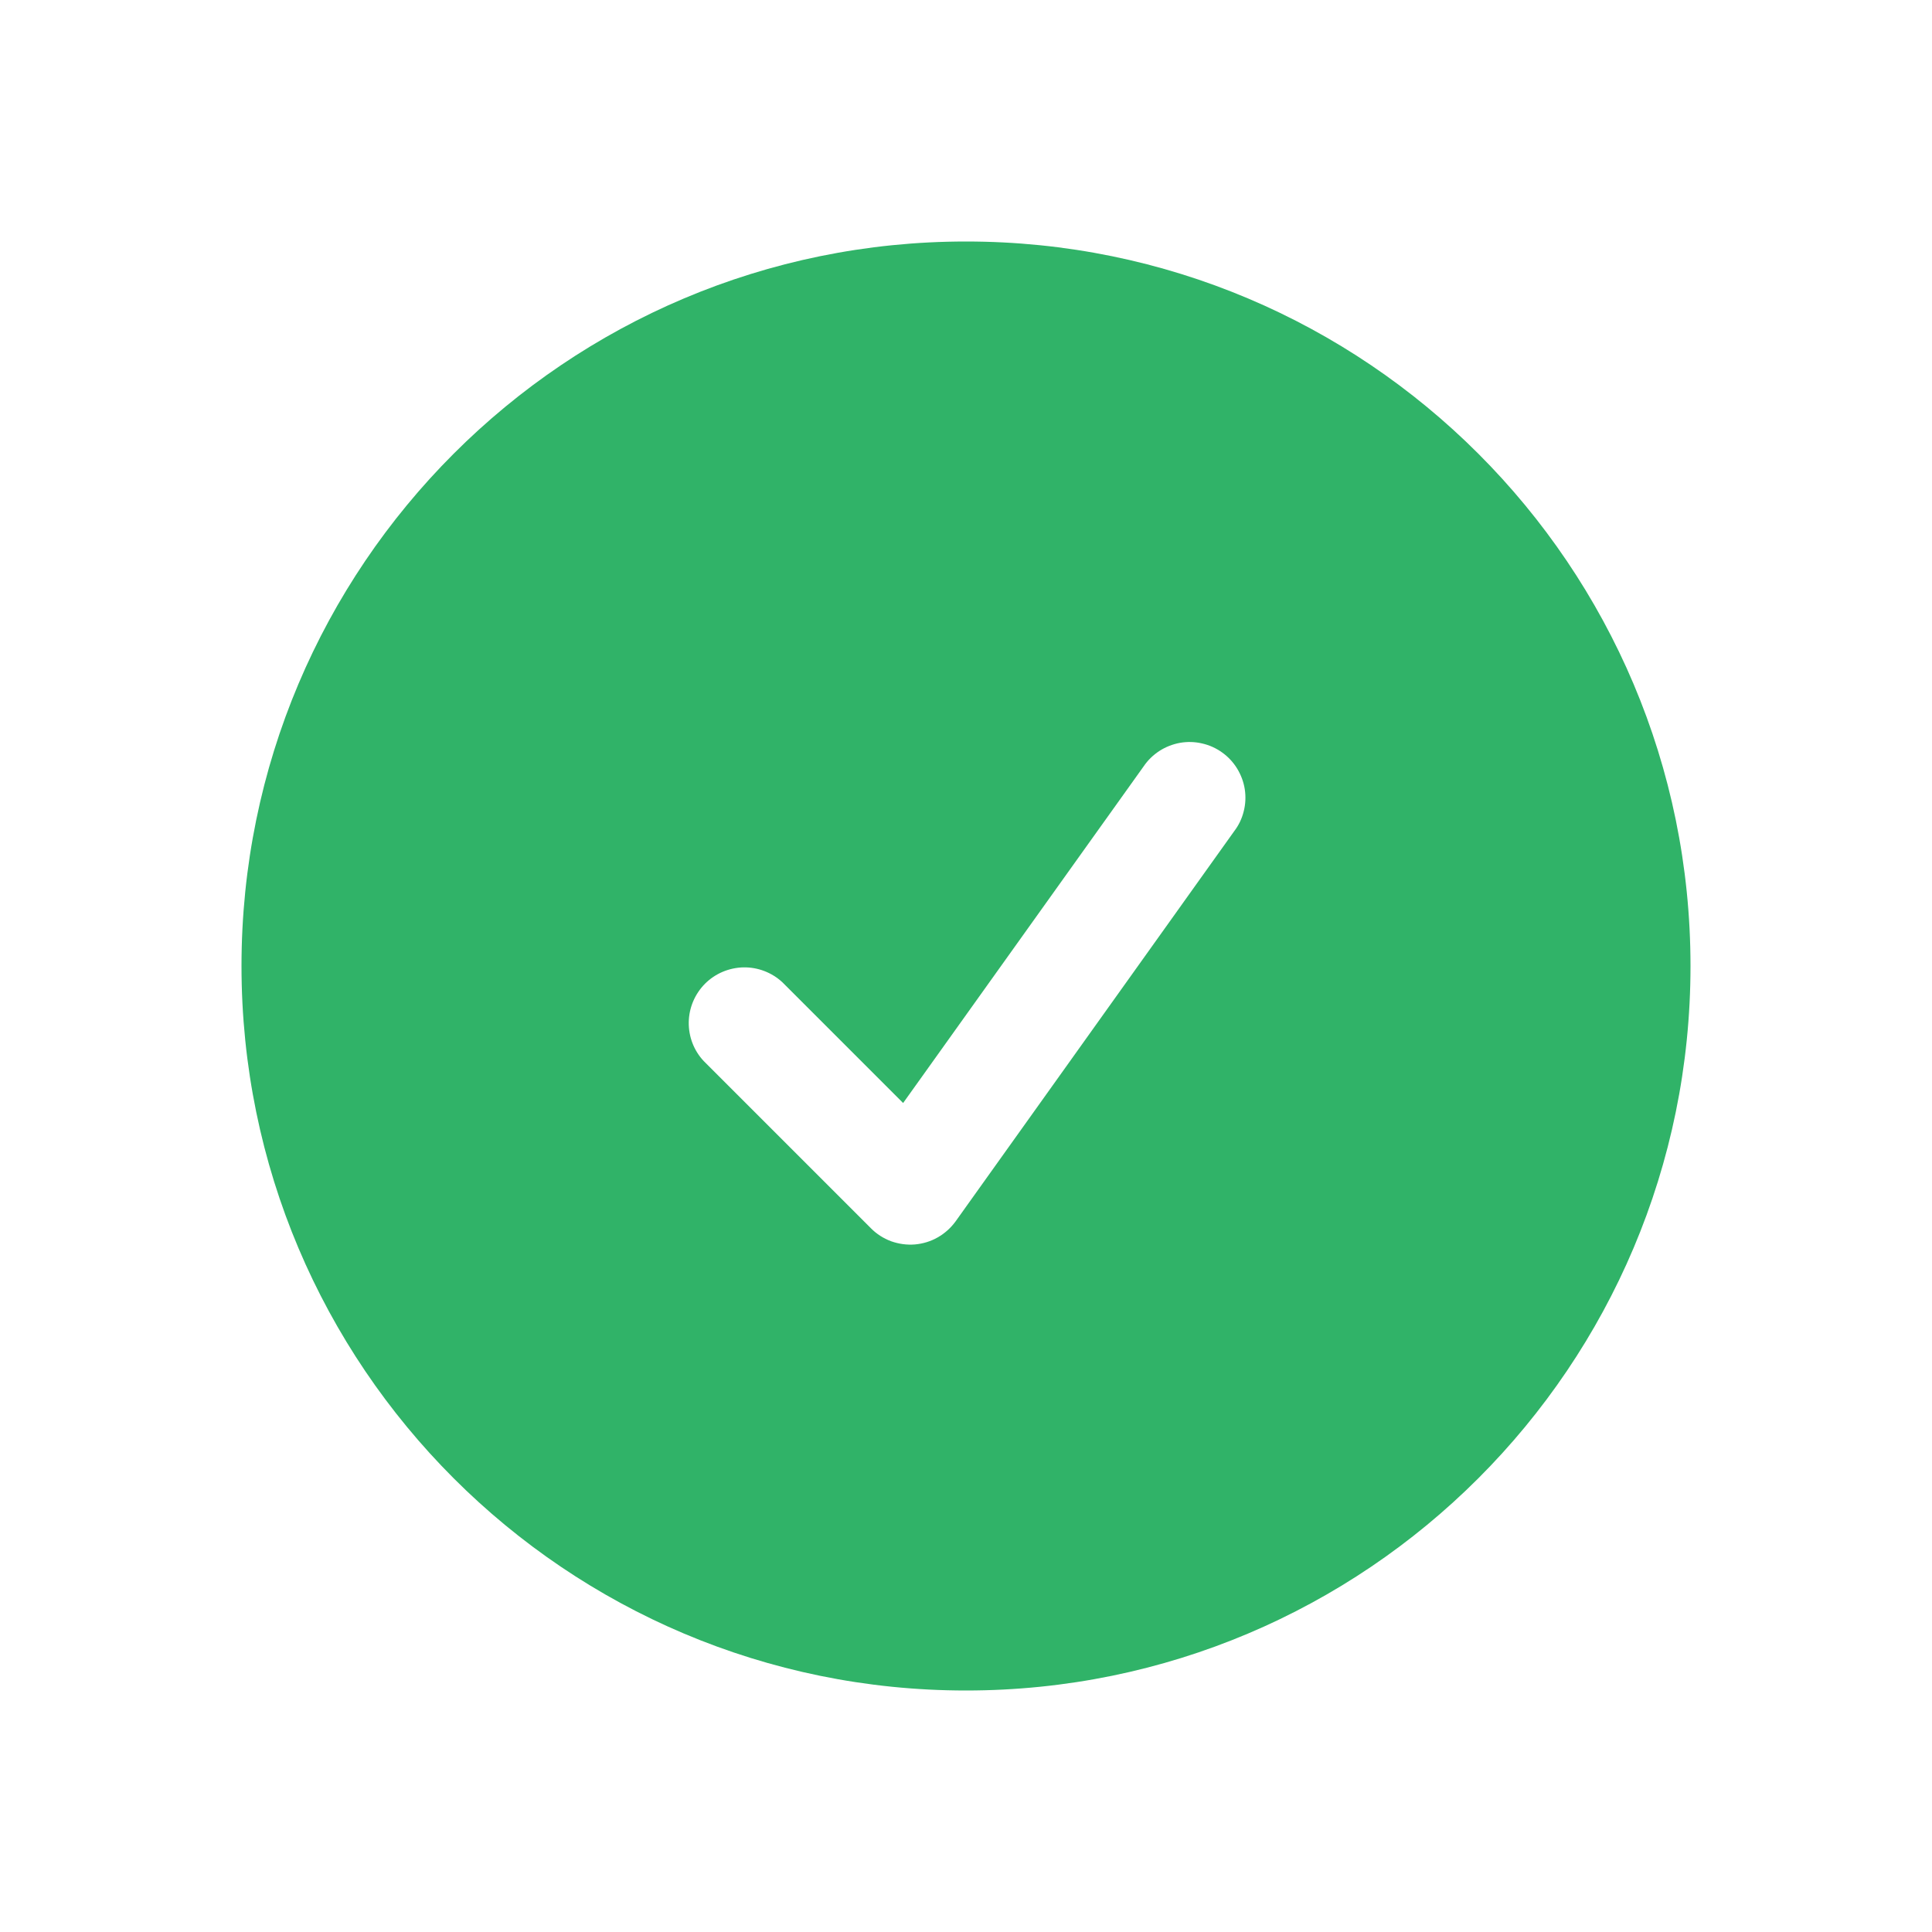 <svg width="24" height="24" viewBox="0 0 24 24" fill="none" xmlns="http://www.w3.org/2000/svg">
<path fill-rule="evenodd" clip-rule="evenodd" d="M3 12C3 7.029 7.029 3 12 3C16.971 3 21 7.029 21 12C21 16.971 16.971 21 12 21C7.029 21 3 16.971 3 12ZM15.332 10.325C15.388 10.252 15.428 10.168 15.45 10.078C15.473 9.989 15.477 9.896 15.463 9.804C15.449 9.713 15.416 9.626 15.368 9.547C15.32 9.469 15.256 9.4 15.181 9.347C15.106 9.293 15.021 9.255 14.931 9.235C14.841 9.214 14.748 9.212 14.657 9.228C14.566 9.245 14.479 9.279 14.402 9.329C14.325 9.379 14.258 9.444 14.206 9.521L11.219 13.702L9.72 12.203C9.589 12.081 9.415 12.014 9.236 12.017C9.056 12.021 8.885 12.093 8.758 12.22C8.632 12.347 8.559 12.518 8.556 12.697C8.553 12.877 8.619 13.05 8.742 13.181L10.819 15.258C10.889 15.329 10.975 15.384 11.069 15.419C11.164 15.453 11.265 15.467 11.365 15.459C11.465 15.45 11.562 15.421 11.649 15.371C11.737 15.321 11.812 15.253 11.871 15.172L15.332 10.325Z" fill="#30B368"/>
</svg>
